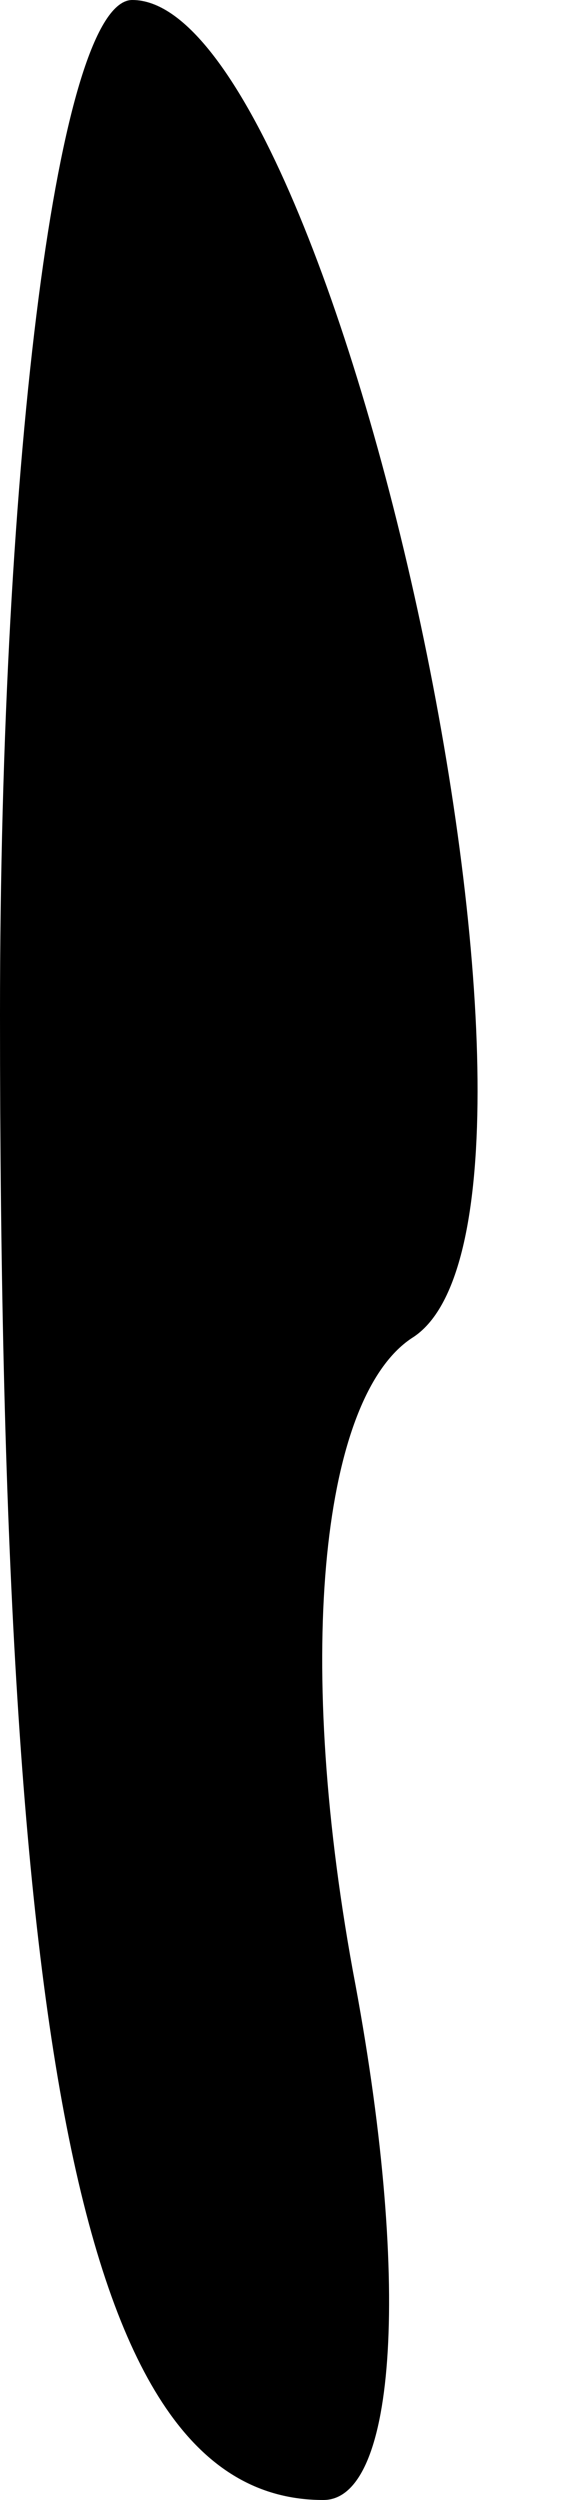 <?xml version="1.0" standalone="no"?>
<!DOCTYPE svg PUBLIC "-//W3C//DTD SVG 20010904//EN"
 "http://www.w3.org/TR/2001/REC-SVG-20010904/DTD/svg10.dtd">
<svg version="1.0" xmlns="http://www.w3.org/2000/svg"
 width="4pt" height="17pt" viewBox="0 0 4 17"
 preserveAspectRatio="xMidYMid meet">
<g transform="translate(0,17) scale(0.1,-0.1)"
fill="#000000" stroke="none">
<path fill="#000000" stroke="none" d="M0 101 c0 -73 6 -101 22 -101 5 0 6 15
2 36 -4 22 -2 39 4 43 13 8 -5 91 -19 91 -5 0 -9 -31 -9 -69z"/>
</g>
</svg>
